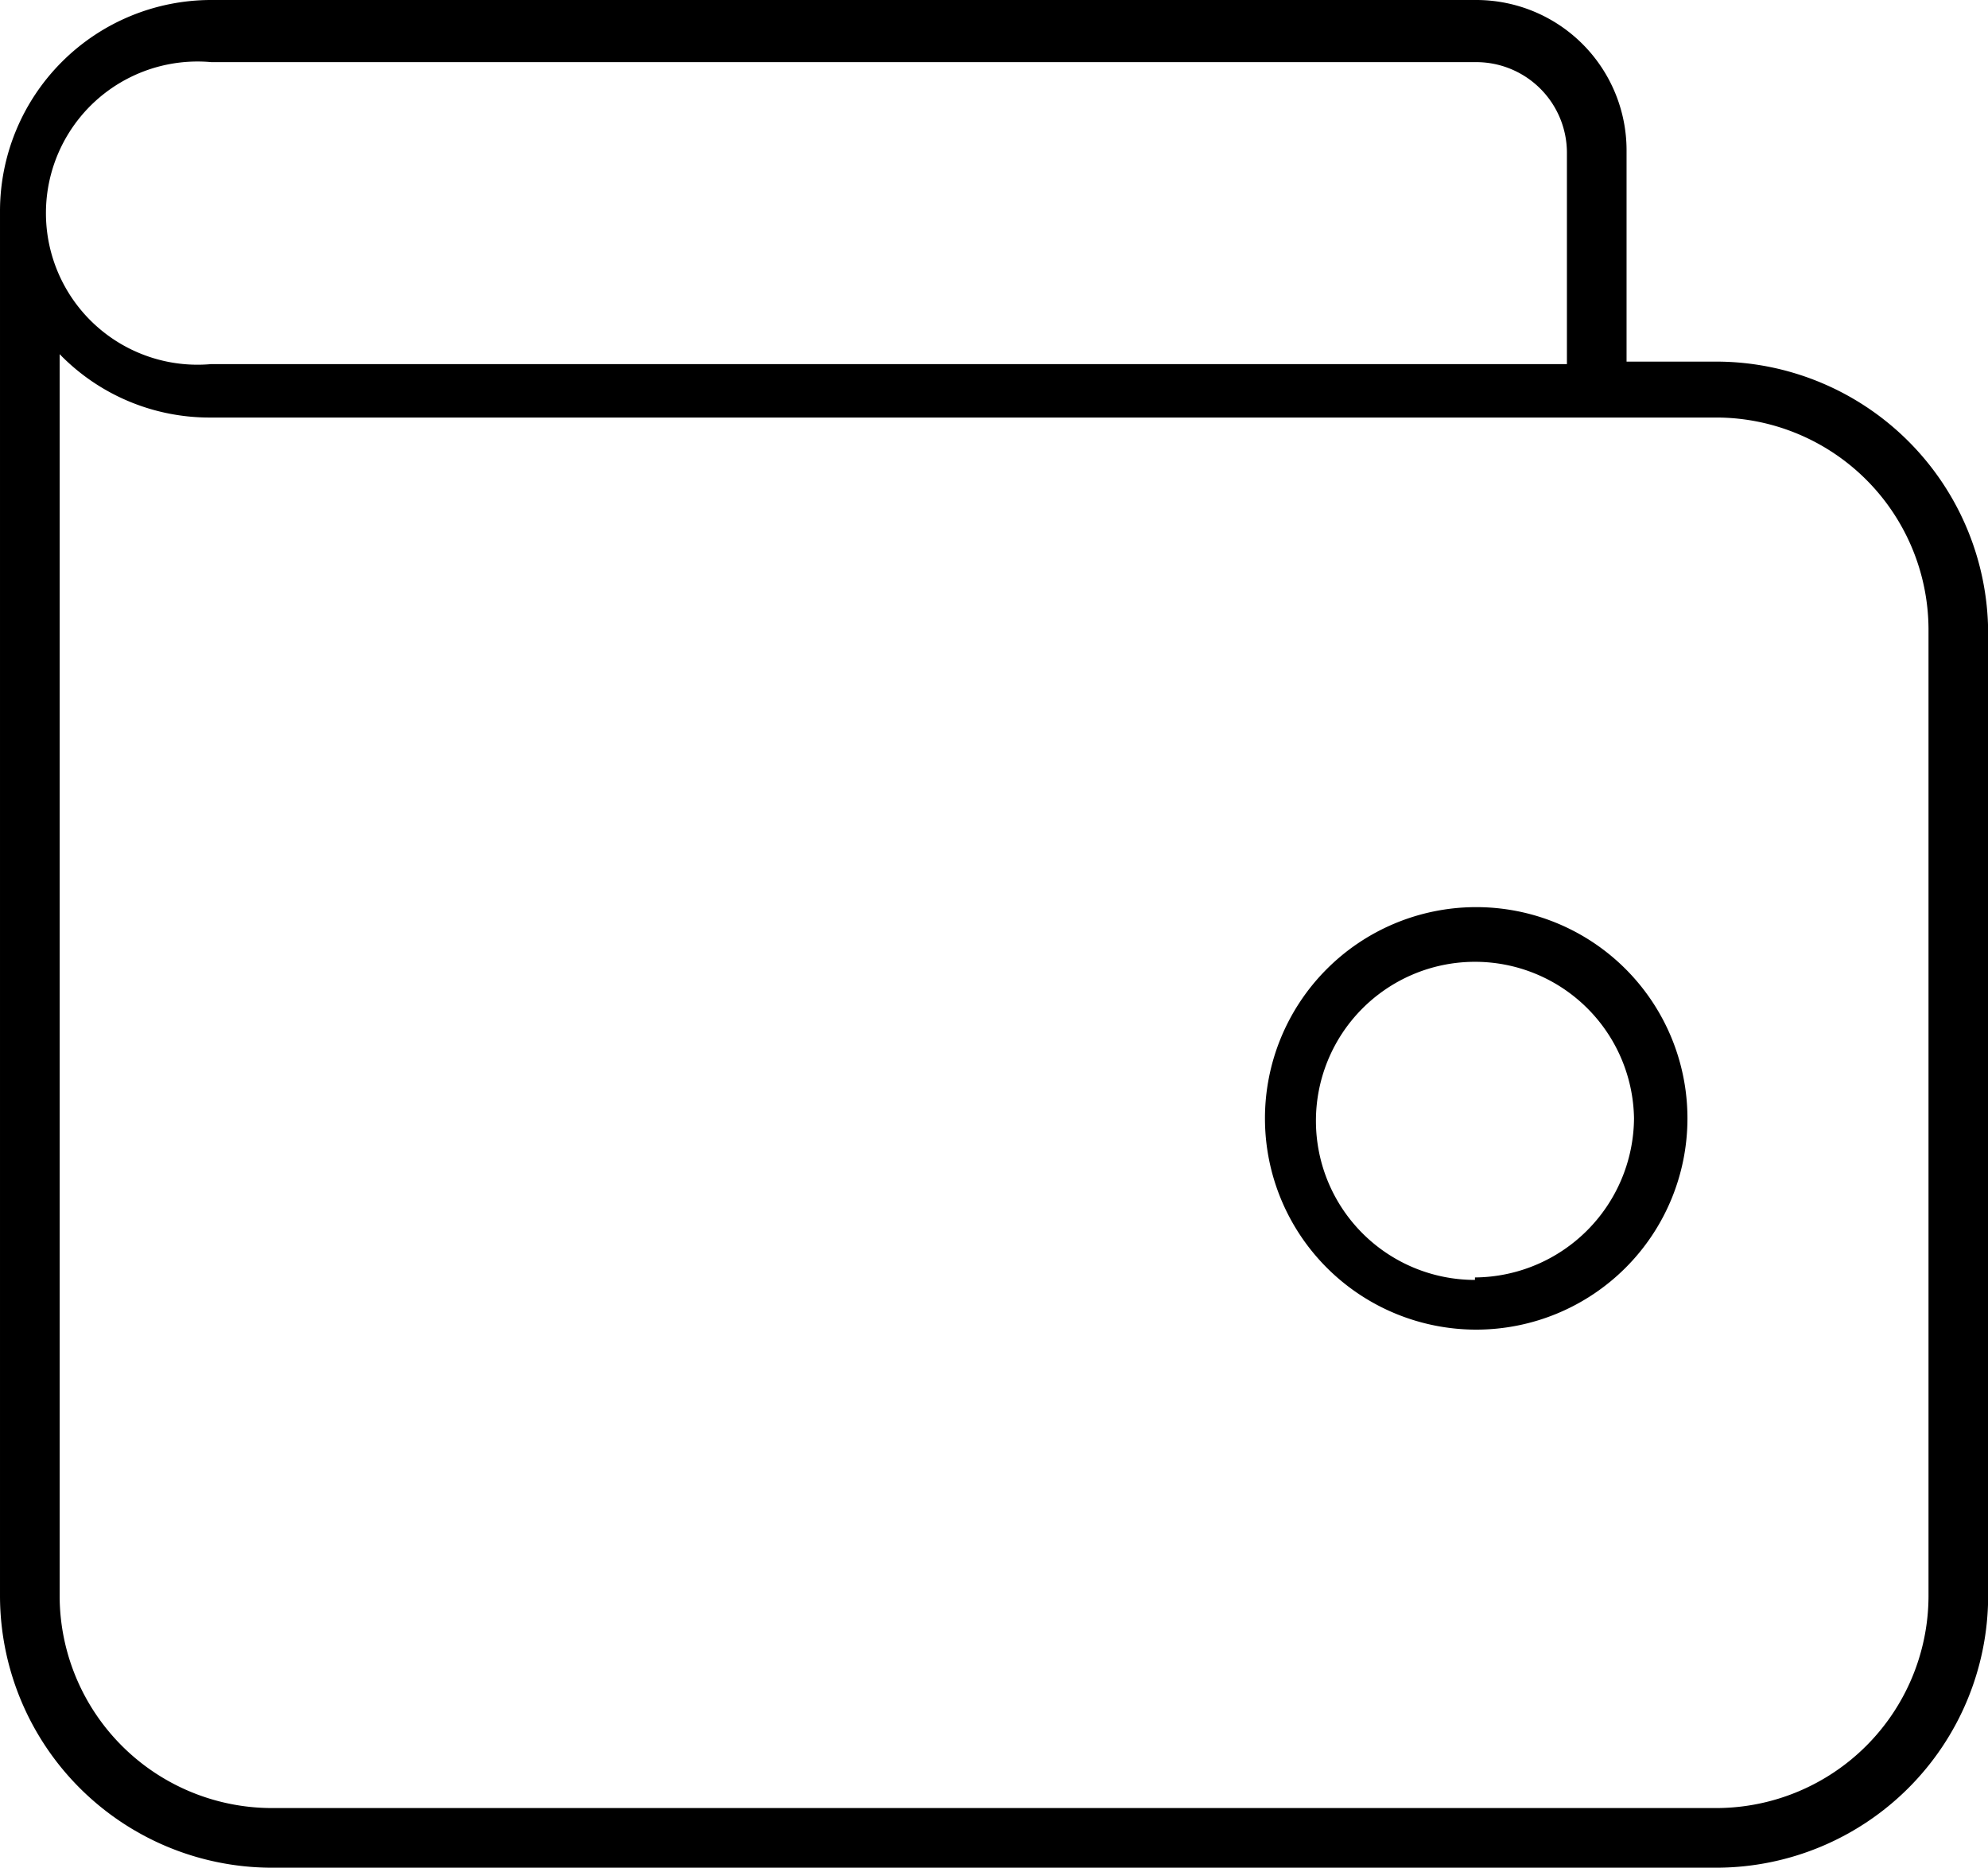 <?xml version="1.0" standalone="no"?><!DOCTYPE svg PUBLIC "-//W3C//DTD SVG 1.1//EN" "http://www.w3.org/Graphics/SVG/1.1/DTD/svg11.dtd"><svg t="1623307211011" class="icon" viewBox="0 0 1090 1024" version="1.1" xmlns="http://www.w3.org/2000/svg" p-id="20807" xmlns:xlink="http://www.w3.org/1999/xlink" width="212.891" height="200"><defs><style type="text/css"></style></defs><path d="M941.562 198.259h-49.735v-115.822A82.438 82.438 0 0 0 809.389 0H115.822A115.822 115.822 0 0 0 0 115.822v759.654a149.206 149.206 0 0 0 148.524 148.524h793.038A149.206 149.206 0 0 0 1090.086 875.476V346.784a149.206 149.206 0 0 0-148.524-148.524zM115.822 34.065h693.568a49.735 49.735 0 0 1 49.735 49.735v115.822H115.822A83.119 83.119 0 1 1 115.822 34.065z m941.562 841.411a116.503 116.503 0 0 1-115.822 115.822H148.524a116.503 116.503 0 0 1-115.822-115.822v-681.304a114.459 114.459 0 0 0 83.119 34.747h825.741a116.503 116.503 0 0 1 115.822 115.822z" p-id="20808"></path><path d="M808.708 497.352A115.822 115.822 0 1 0 925.211 613.174a115.822 115.822 0 0 0-116.503-115.822z m0 204.391A87.207 87.207 0 1 1 895.915 613.174a87.888 87.888 0 0 1-87.207 87.207z" p-id="20809"></path></svg>